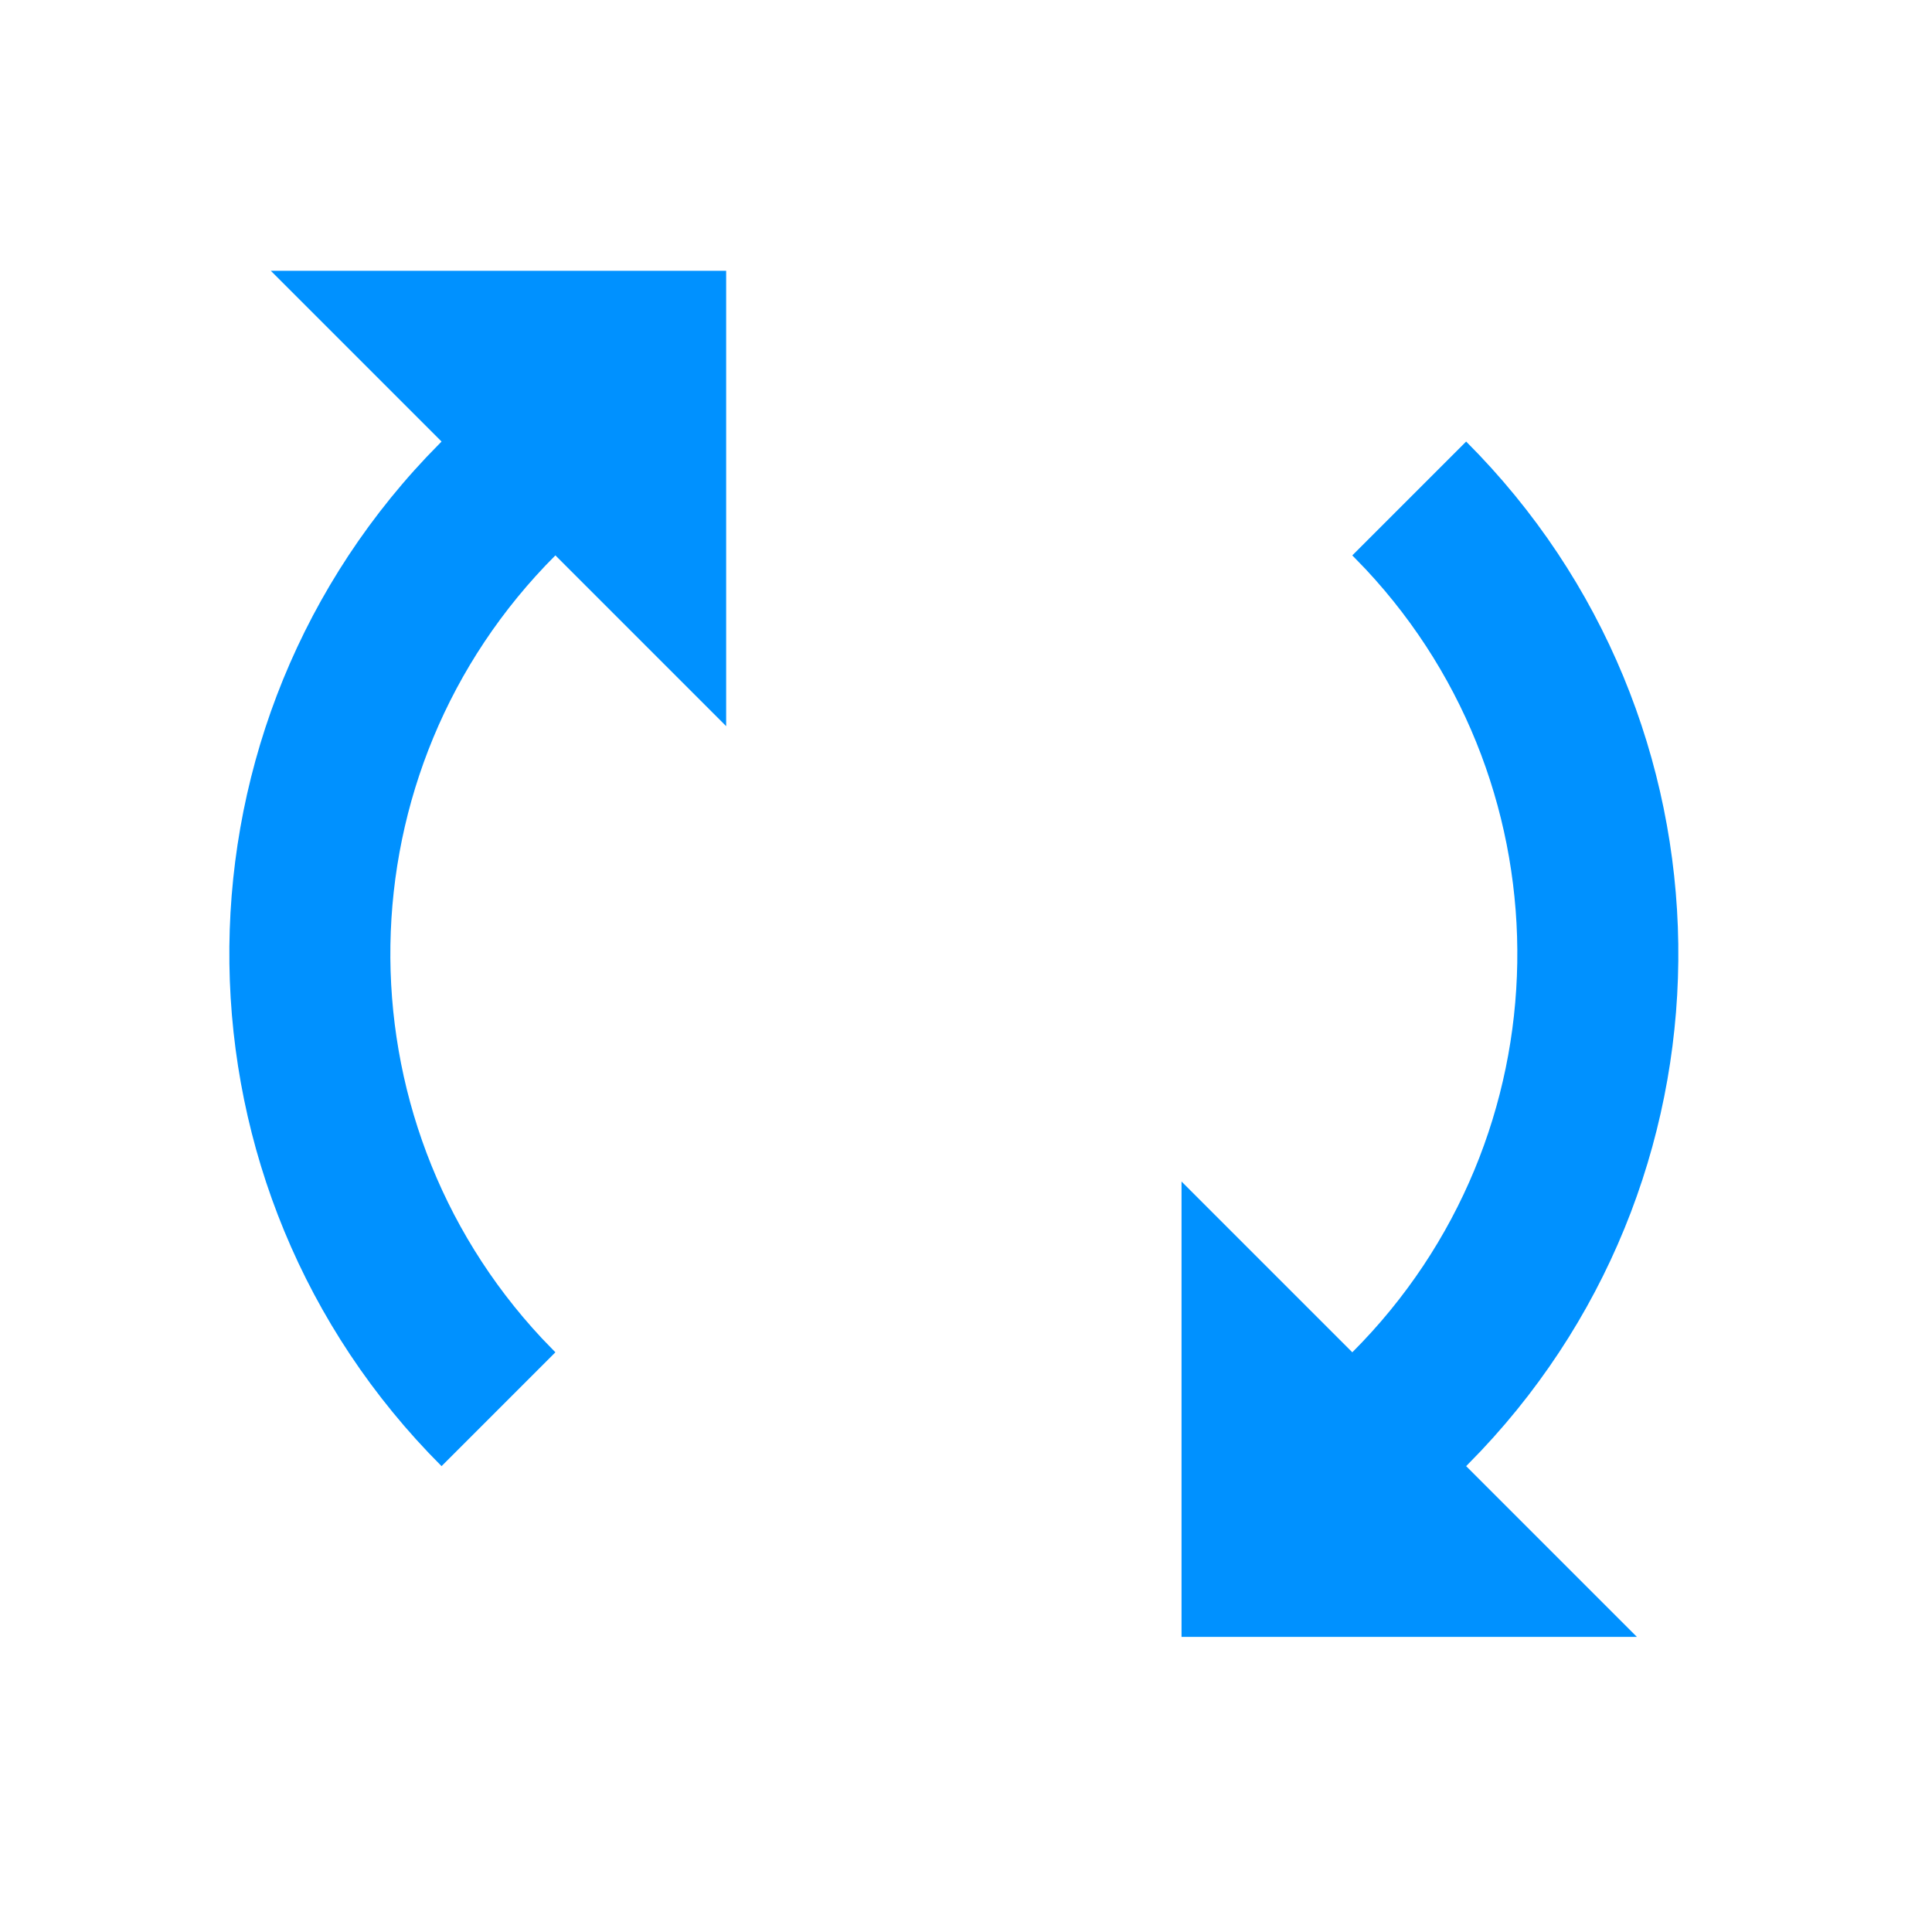 <?xml version="1.0" encoding="UTF-8"?>
<svg width="24px" height="24px" viewBox="0 0 24 24" version="1.1" xmlns="http://www.w3.org/2000/svg" xmlns:xlink="http://www.w3.org/1999/xlink">
    <title>icon/24/refresh</title>
    <g id="icon/24/refresh" stroke="none" stroke-width="1" fill="none" fill-rule="evenodd">
        <path d="M4.849,11.849 C4.849,15.635 7.854,18.718 11.609,18.845 L11.849,18.849 L11.849,20.849 C6.967,20.849 2.993,16.962 2.853,12.115 L2.849,11.849 L4.849,11.849 Z M11.849,2.849 C16.731,2.849 20.705,6.736 20.845,11.584 L20.849,11.849 L23.849,11.849 L19.849,15.849 L15.849,11.849 L18.849,11.849 C18.849,8.064 15.844,4.98 12.09,4.853 L11.849,4.849 L11.849,2.849 Z M3.849,7.849 L7.849,11.849 L-0.151,11.849 L3.849,7.849 Z" id="Mask" fill="#0091FF" fill-rule="nonzero" transform="translate(11.849, 11.849) rotate(-315) translate(-11.849, -11.849) "></path>
    </g>
</svg>